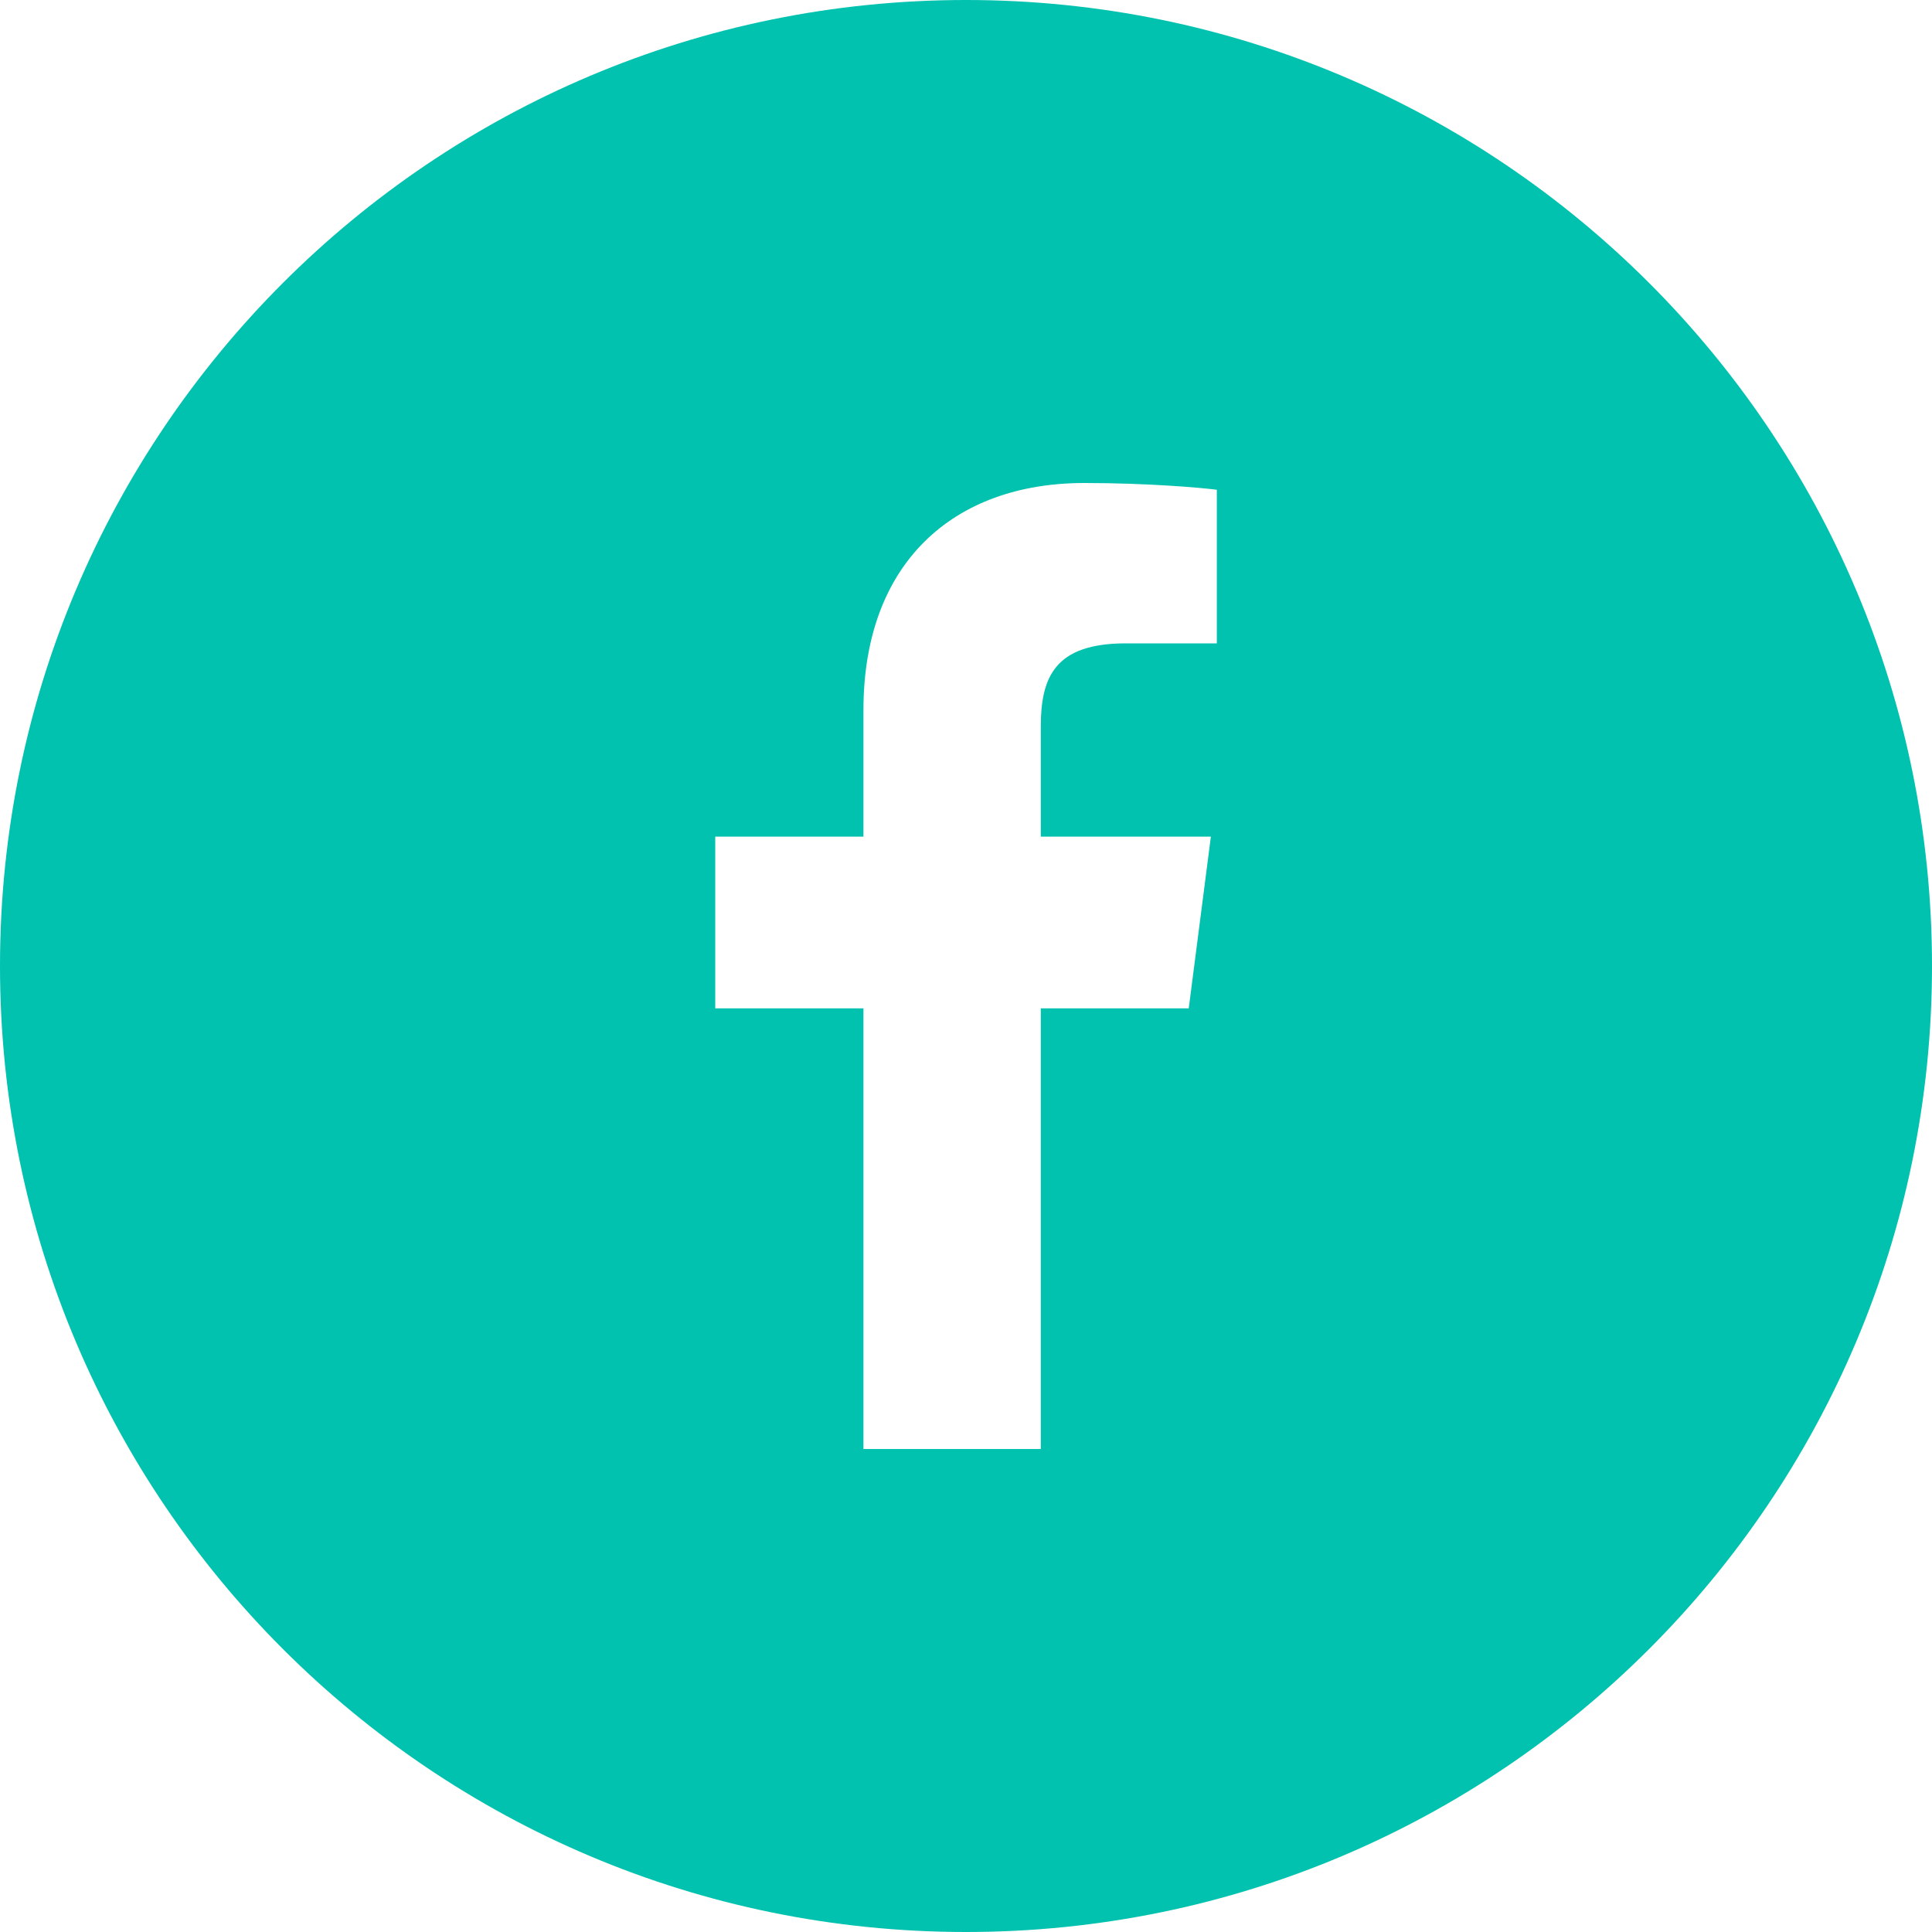 <svg xmlns="http://www.w3.org/2000/svg" width="24" height="24" viewBox="0 0 24 24">
    <path fill="#00C2AF" fill-rule="evenodd" d="M15.116 7.992h-1.13c-.885 0-1.057.421-1.057 1.039v1.362h2.113l-.275 2.133h-1.838V18h-2.203v-5.474H8.885v-2.133h1.841V8.82c0-1.826 1.116-2.82 2.744-2.82.78 0 1.45.058 1.646.084v1.908zM12 0C5.373 0 0 5.372 0 12c0 6.627 5.373 12 12 12 6.628 0 12-5.373 12-12 0-6.628-5.372-12-12-12z"/>
</svg>

